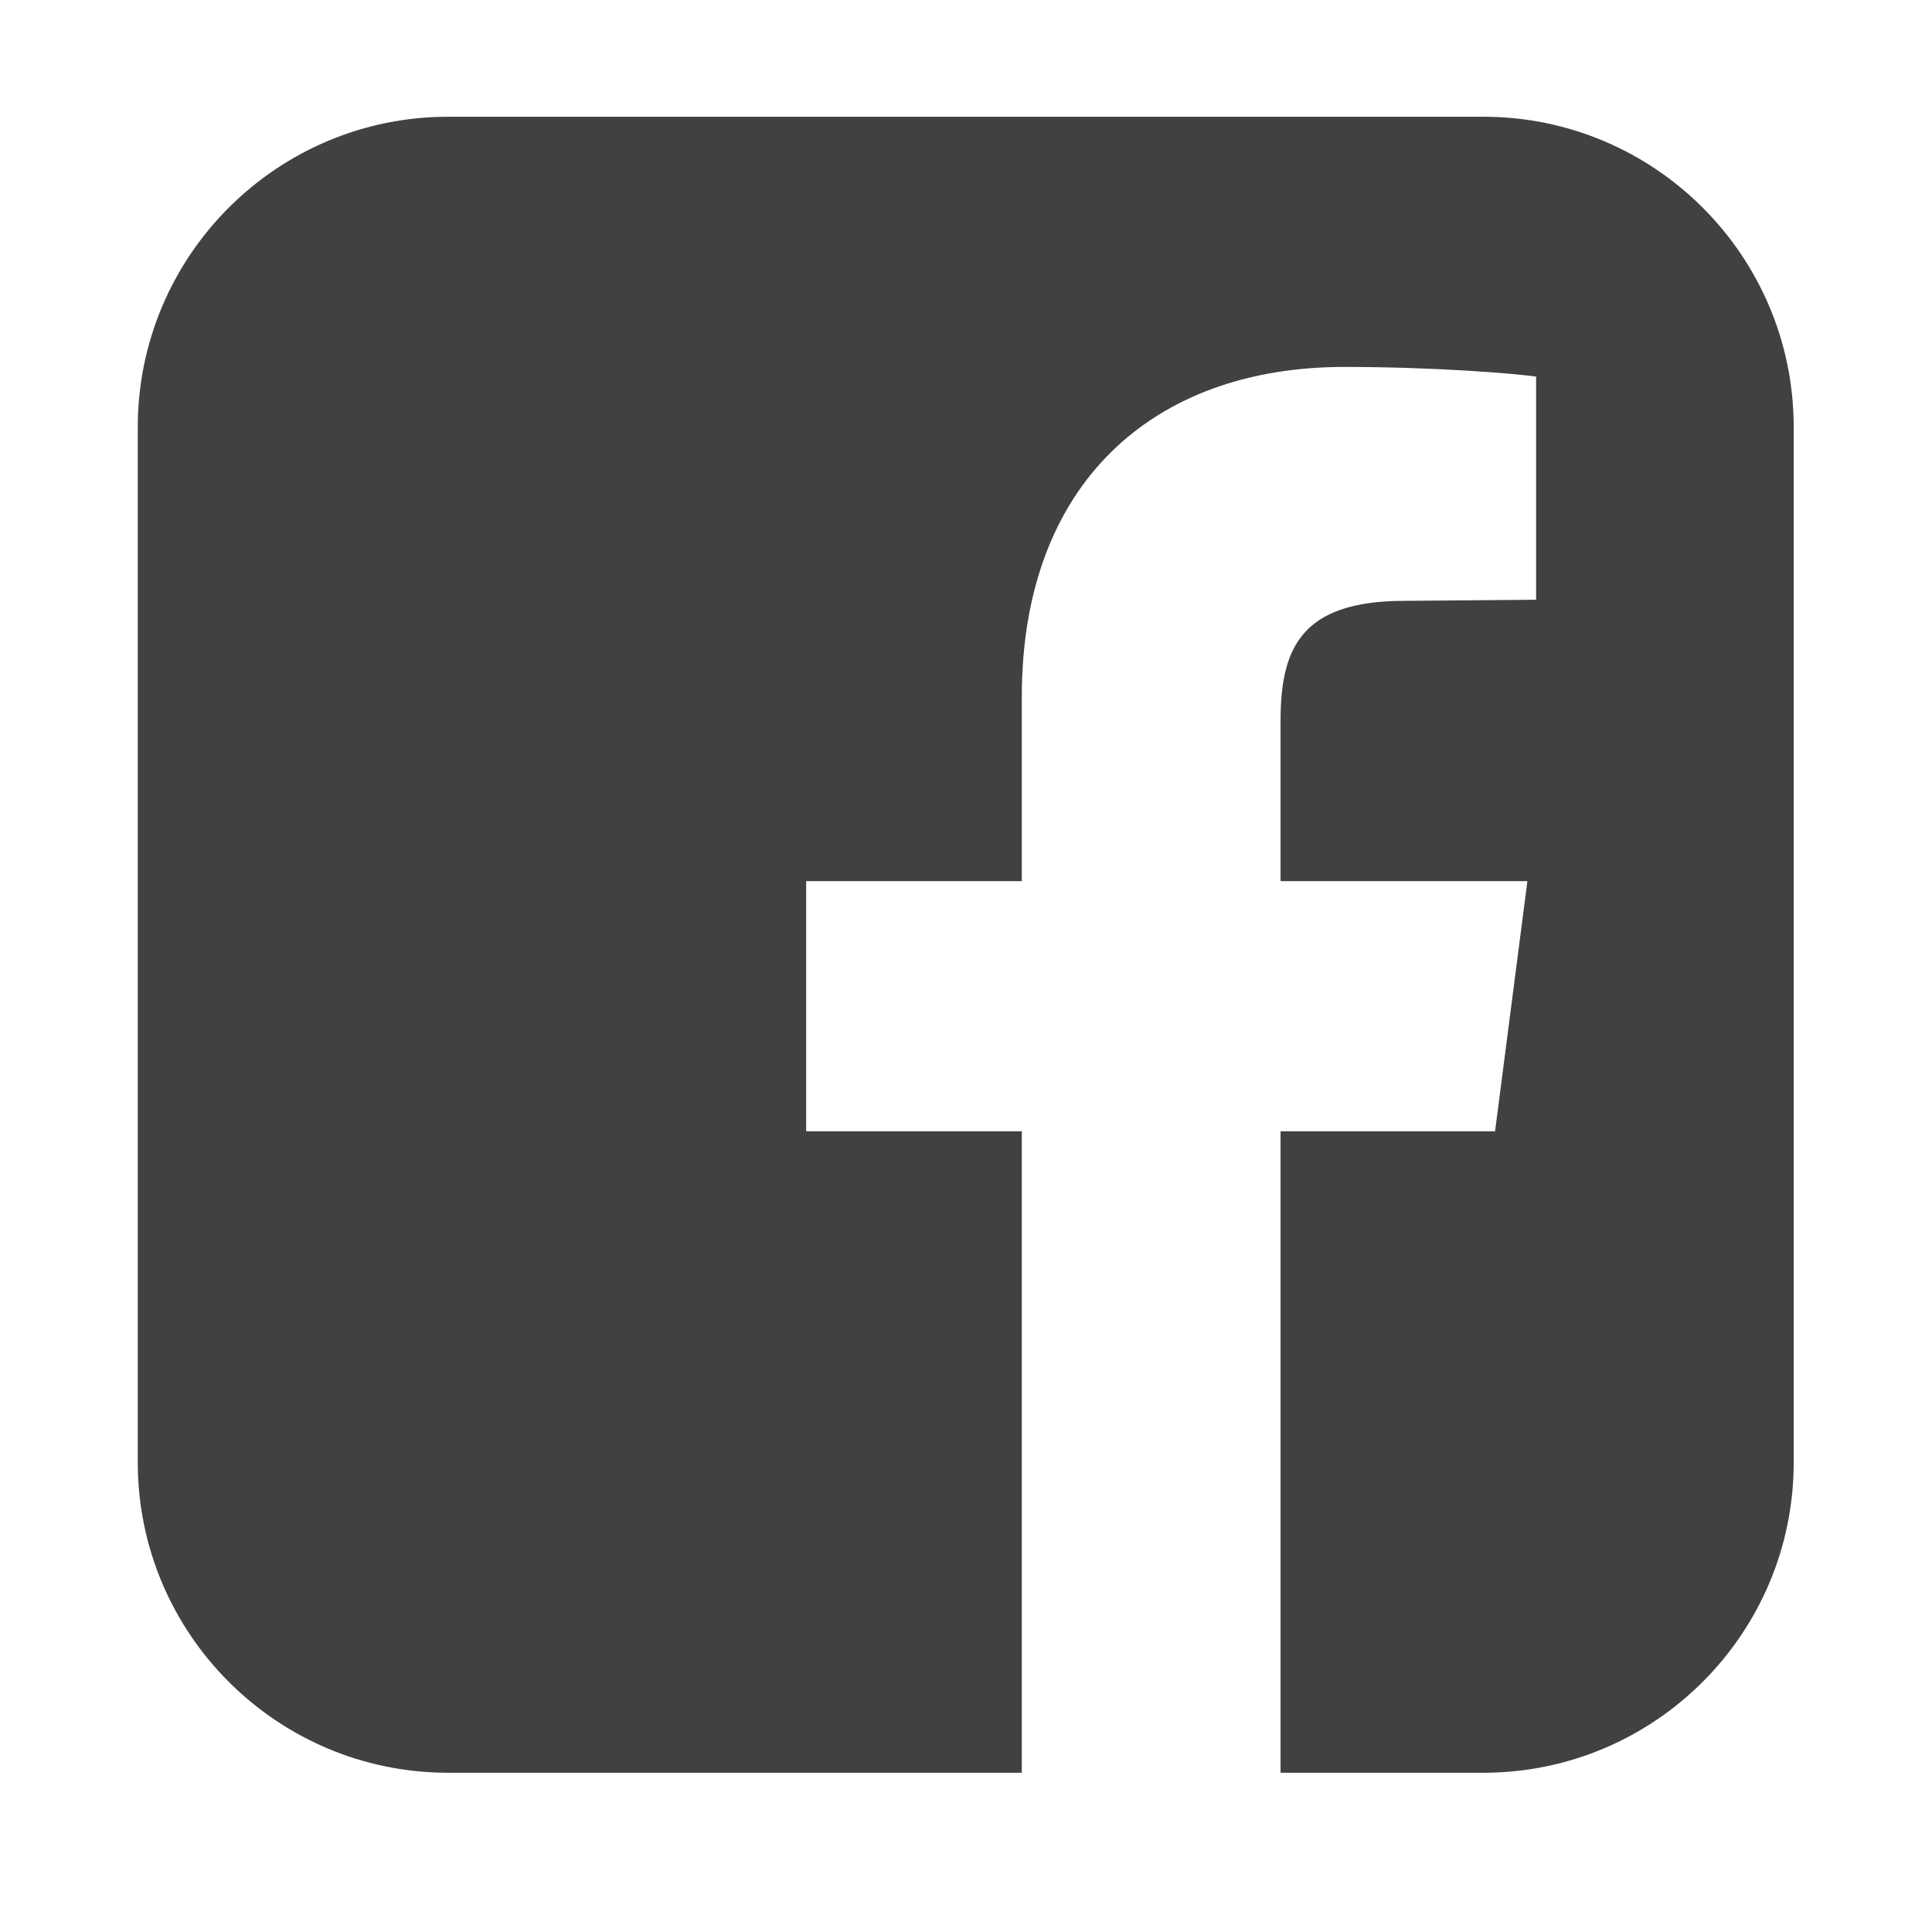 <svg width="26" height="26" viewBox="0 0 26 26" fill="none" xmlns="http://www.w3.org/2000/svg">
<path d="M19.961 1.571H6.032C3.725 1.571 1.854 3.443 1.854 5.75V19.679C1.854 21.985 3.725 23.857 6.032 23.857H13.751V15.224H10.849V11.858H13.751V9.377C13.751 6.504 15.521 4.938 18.089 4.938C19.308 4.938 20.367 5.025 20.672 5.068V8.071L18.901 8.086C17.494 8.086 17.233 8.739 17.233 9.711V11.858H20.555L20.12 15.224H17.233V23.857H19.961C22.268 23.857 24.139 21.985 24.139 19.679V5.75C24.139 3.443 22.268 1.571 19.961 1.571Z" fill="#414142"/>
</svg>

